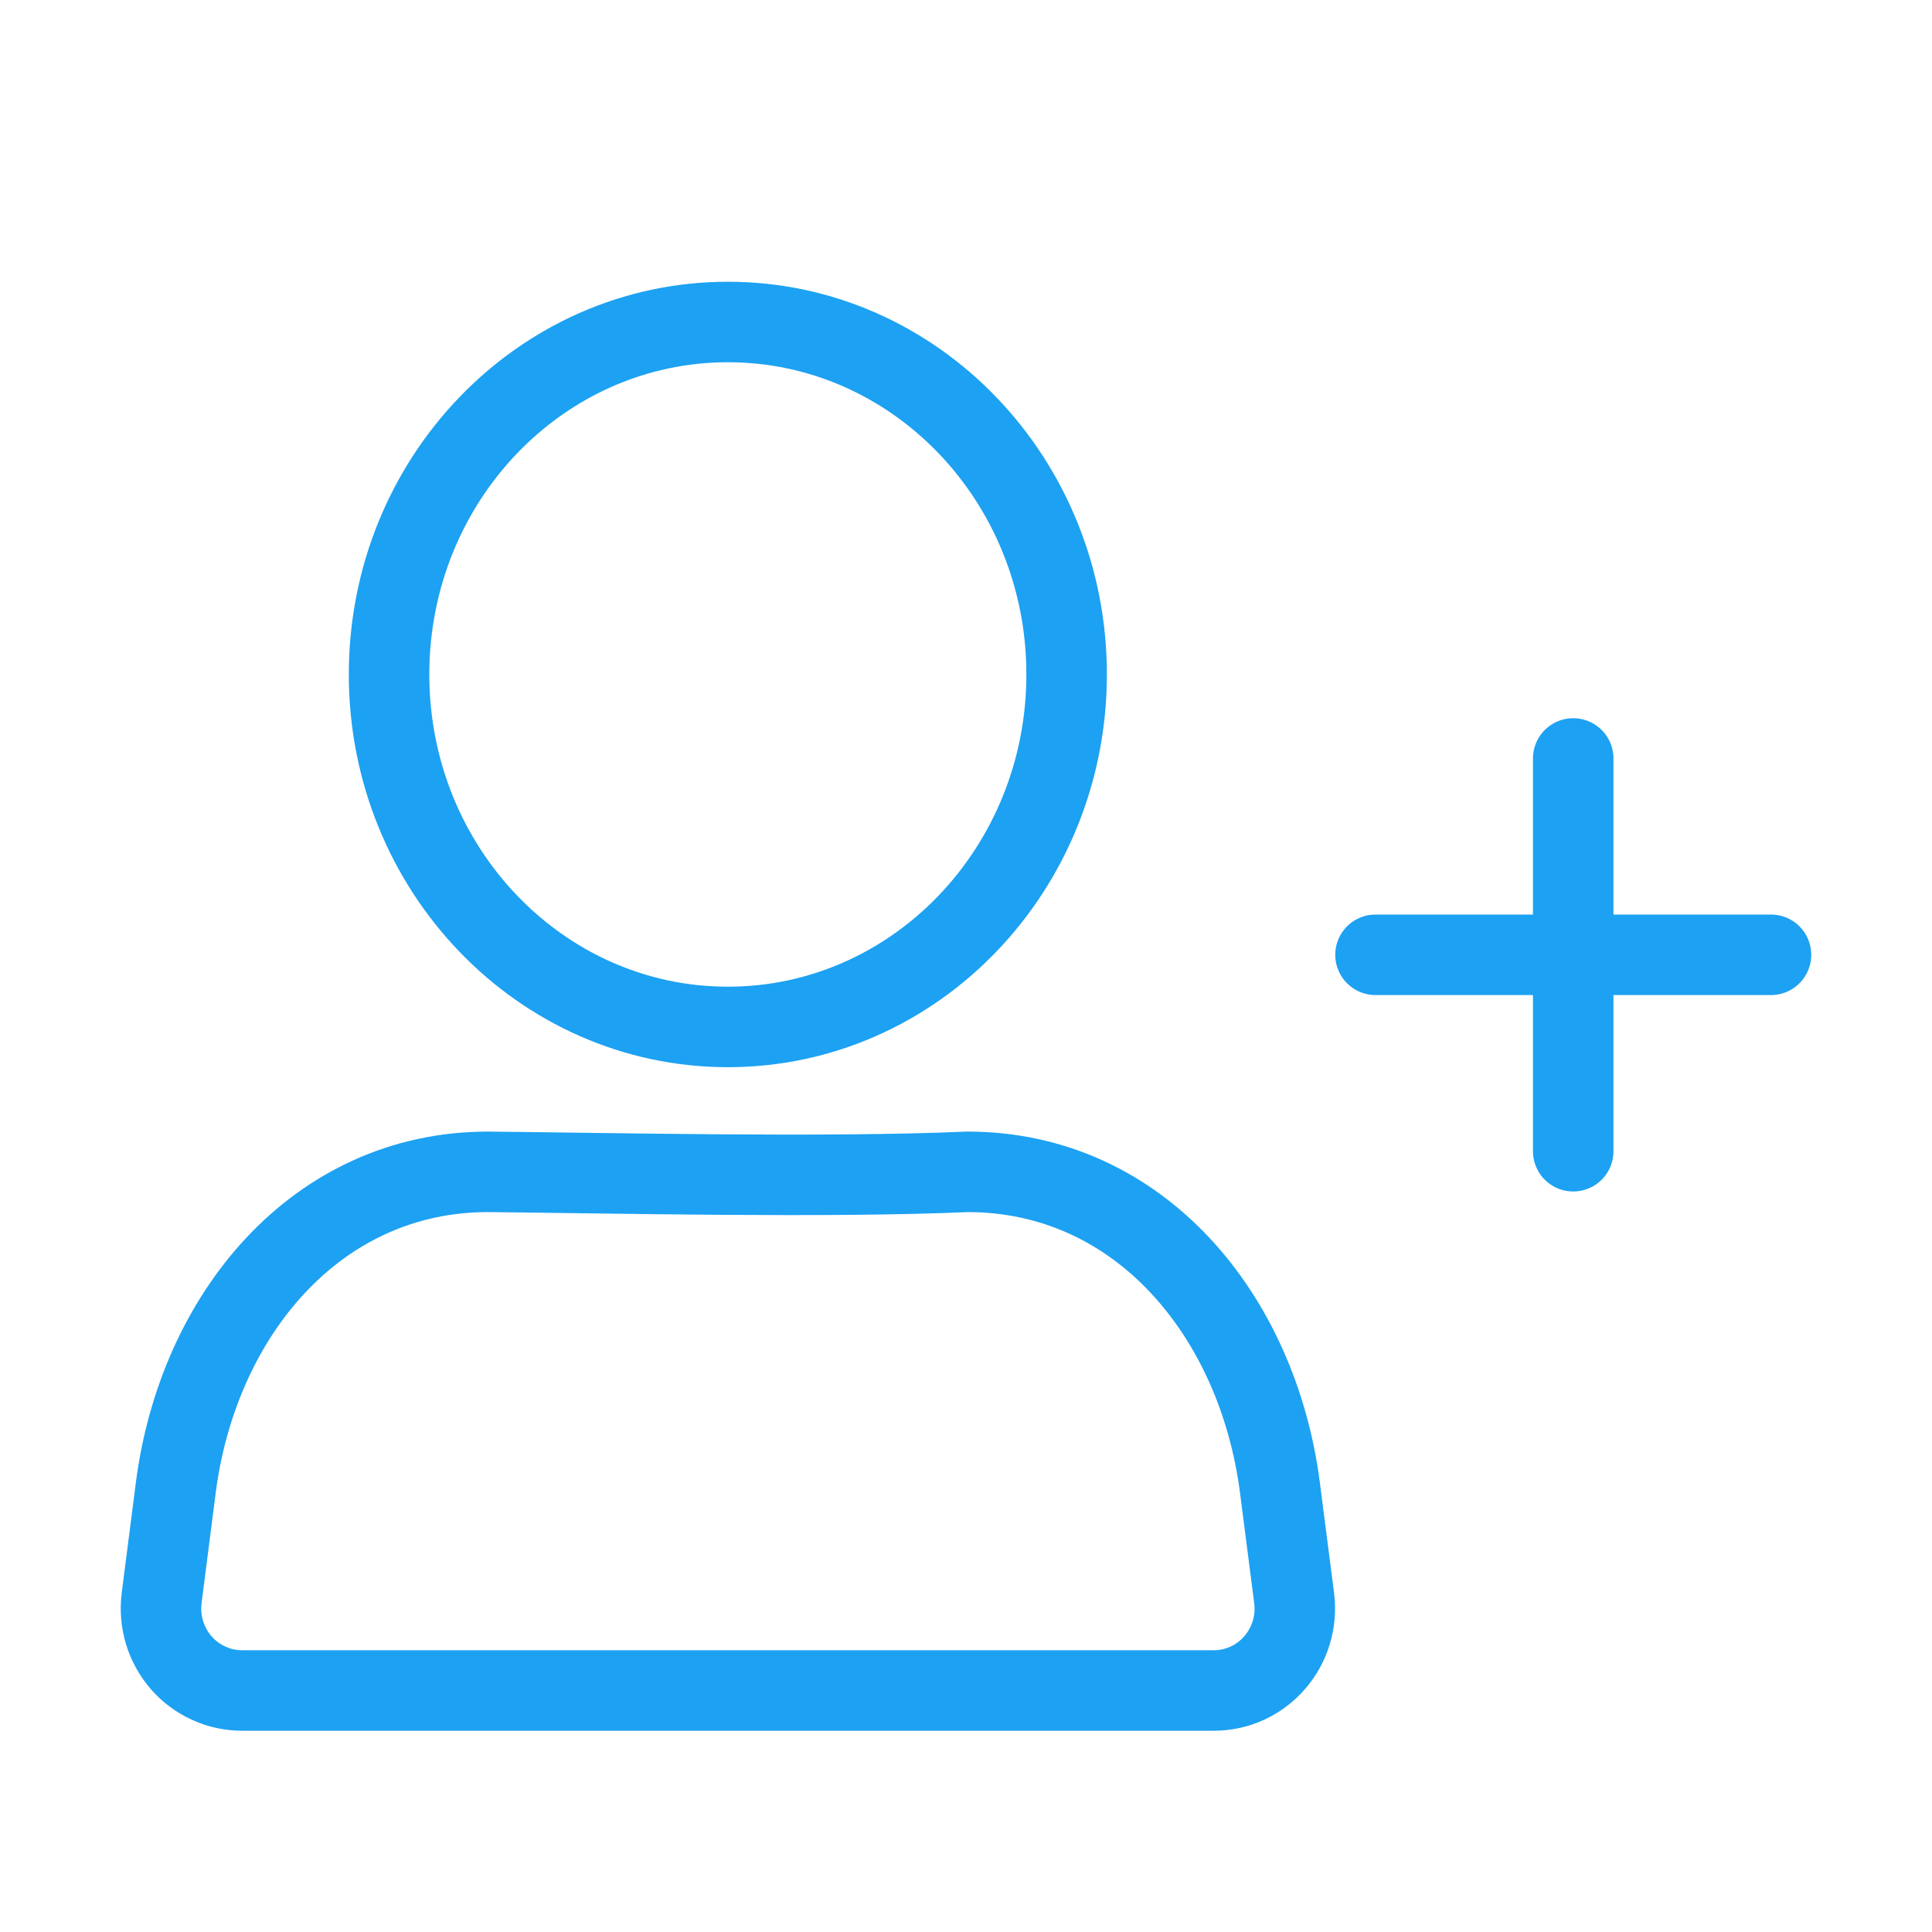 <svg width="24" height="24" viewBox="0 0 24 24" fill="none" xmlns="http://www.w3.org/2000/svg">
<path d="M19.543 9.422V14.301" stroke="#1DA1F2" stroke-linecap="round" stroke-linejoin="round"/>
<path d="M22 11.861H17.087" stroke="#1DA1F2" stroke-linecap="round" stroke-linejoin="round"/>
<path d="M9.042 12.757C11.366 12.757 13.25 10.796 13.25 8.378C13.25 5.96 11.366 4 9.042 4C6.718 4 4.833 5.96 4.833 8.378C4.833 10.796 6.718 12.757 9.042 12.757Z" stroke="#1DA1F2"/>
<path fill-rule="evenodd" clip-rule="evenodd" d="M6.062 14.557C7.625 14.572 10.281 14.633 12.02 14.557C14.154 14.557 15.625 16.341 15.9 18.482L16.076 19.851C16.095 19.995 16.082 20.141 16.041 20.279C15.999 20.418 15.929 20.545 15.834 20.654C15.74 20.763 15.623 20.85 15.493 20.91C15.363 20.969 15.221 21 15.078 21H3.009C2.866 21 2.724 20.97 2.594 20.91C2.463 20.851 2.346 20.764 2.251 20.655C2.157 20.547 2.086 20.418 2.044 20.28C2.002 20.141 1.99 19.995 2.008 19.851L2.183 18.486C2.457 16.341 3.929 14.557 6.062 14.557Z" stroke="#1DA1F2"/>
</svg>
